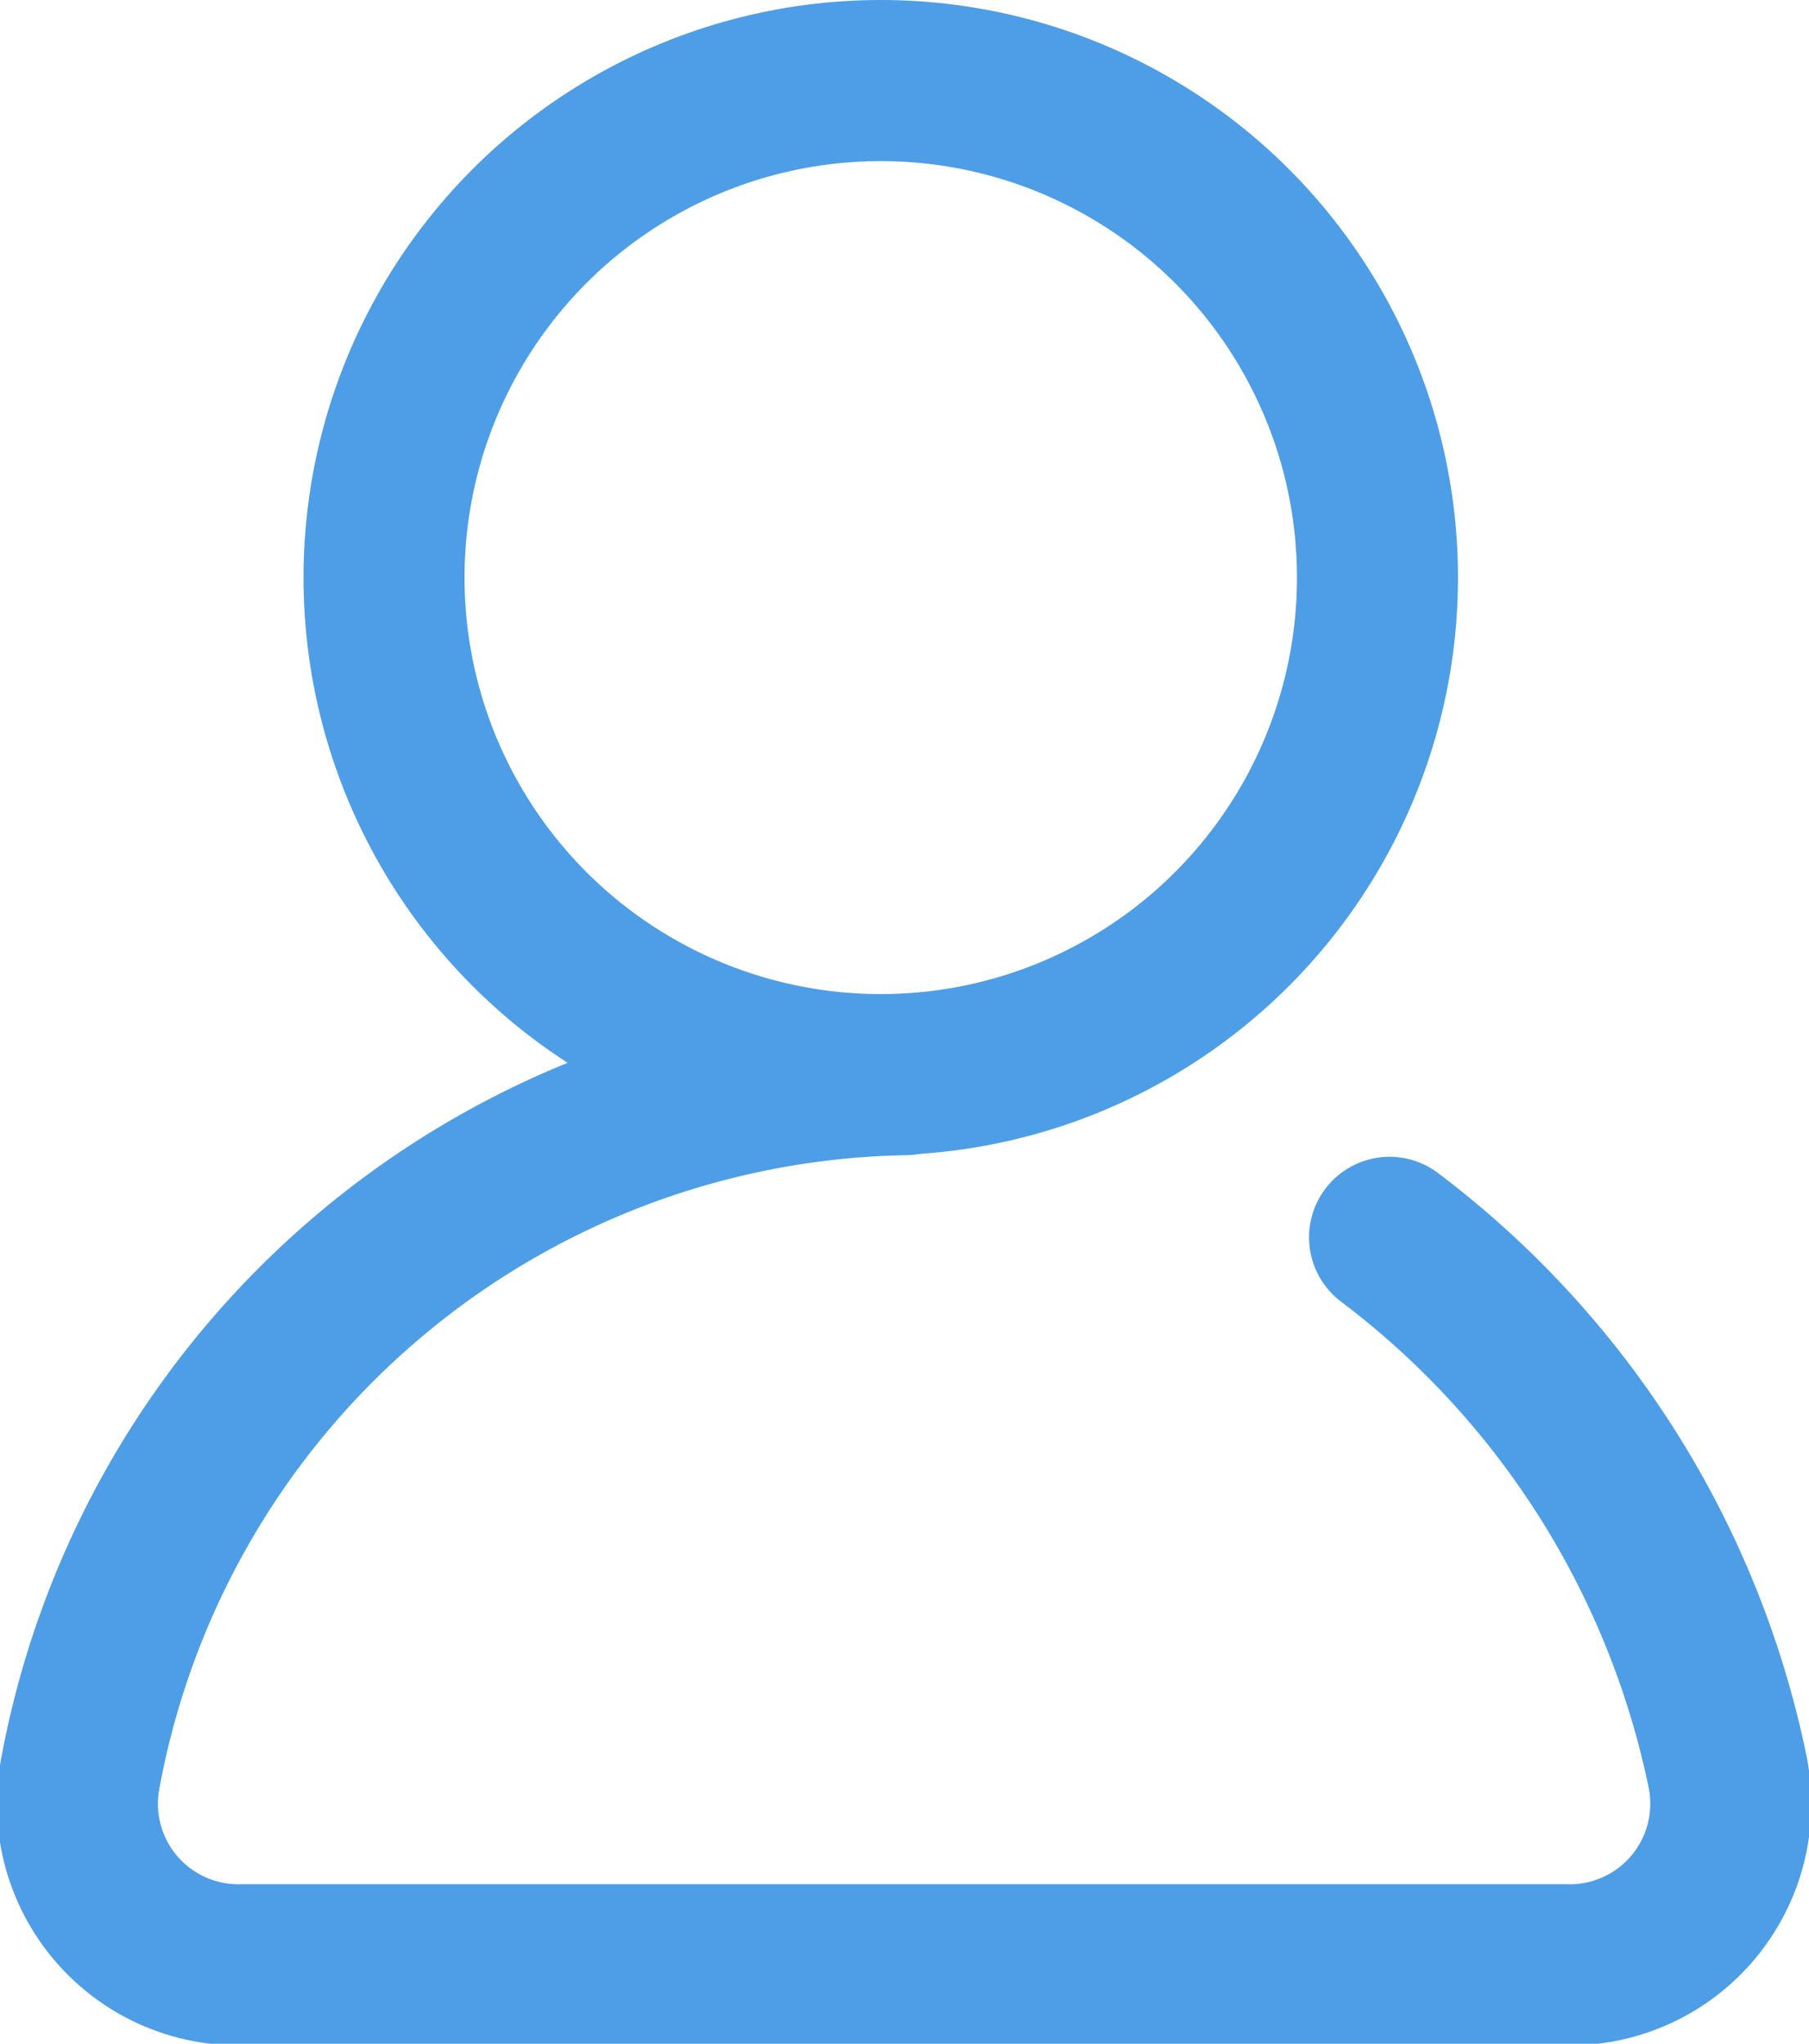 <svg xmlns="http://www.w3.org/2000/svg" viewBox="0 0 22.47 25.37"><defs><style>.cls-1{fill:none;stroke:#4d9ee6;stroke-linecap:round;stroke-linejoin:round;stroke-width:2px;}</style></defs><title>my-icon-pressed</title><g id="图层_2" data-name="图层 2"><g id="图层_1-2" data-name="图层 1"><circle class="cls-1" cx="10.94" cy="7.17" r="6.17"/><path class="cls-1" d="M11.24,13.34A10.6,10.6,0,0,0,1,22a2,2,0,0,0,2,2.39H19.46a2,2,0,0,0,2-2.39,11.12,11.12,0,0,0-4.2-6.64"/></g></g></svg>